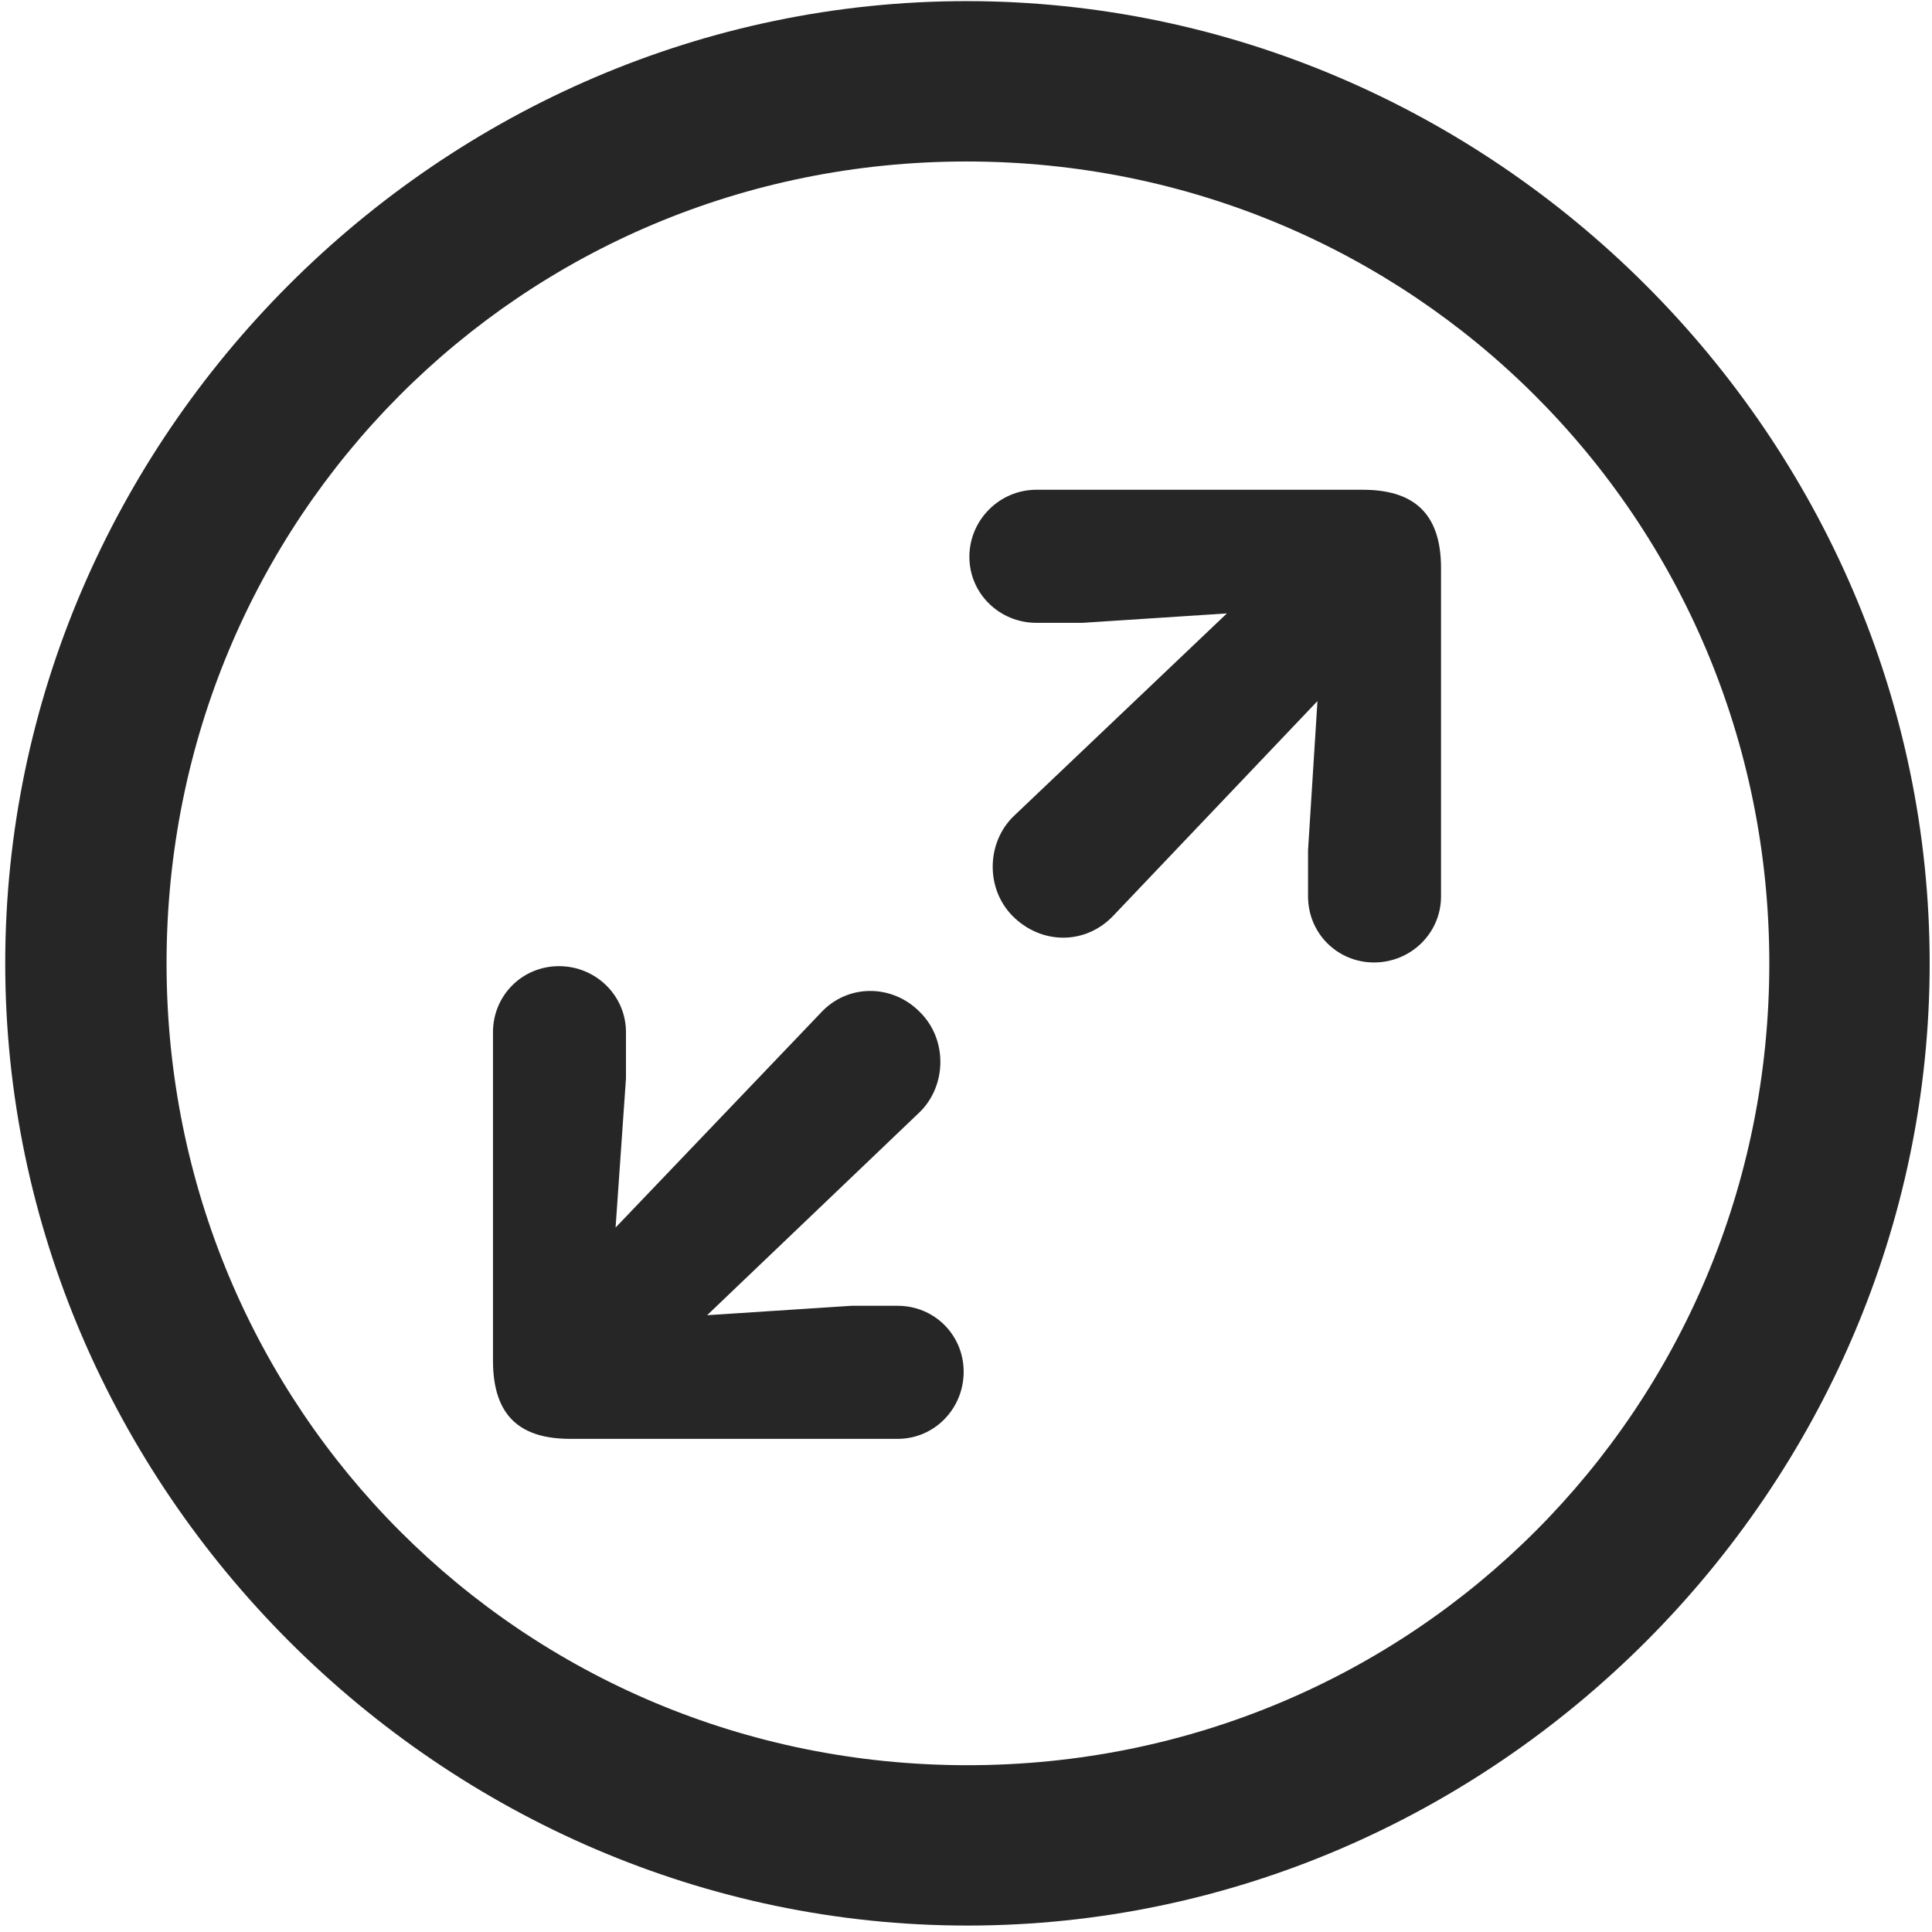 <svg width="24" height="24" viewBox="0 0 24 24" fill="none" xmlns="http://www.w3.org/2000/svg">
<g clip-path="url(#clip0_2207_24382)">
<path d="M12.018 23.92C18.557 23.92 23.971 18.495 23.971 11.967C23.971 5.428 18.546 0.014 12.007 0.014C5.479 0.014 0.065 5.428 0.065 11.967C0.065 18.495 5.491 23.92 12.018 23.92ZM12.018 21.928C6.487 21.928 2.069 17.499 2.069 11.967C2.069 6.436 6.475 2.006 12.007 2.006C17.538 2.006 21.979 6.436 21.979 11.967C21.979 17.499 17.55 21.928 12.018 21.928Z" fill="black" fill-opacity="0.85"/>
<path d="M17.069 11.956C17.526 11.956 17.901 11.592 17.901 11.135V7.057C17.901 6.354 17.538 6.084 16.928 6.084H12.874C12.417 6.084 12.042 6.459 12.042 6.917C12.042 7.374 12.417 7.737 12.874 7.737H13.448L15.241 7.62L12.592 10.139C12.253 10.467 12.241 11.041 12.581 11.381C12.932 11.733 13.483 11.745 13.835 11.37L16.366 8.709L16.249 10.561V11.135C16.249 11.592 16.612 11.956 17.069 11.956ZM11.151 17.874C11.608 17.874 11.971 17.499 11.971 17.041C11.971 16.584 11.608 16.221 11.151 16.221H10.577L8.784 16.338L11.421 13.819C11.761 13.491 11.772 12.916 11.432 12.577C11.092 12.225 10.53 12.213 10.19 12.588L7.647 15.249L7.776 13.397V12.823C7.776 12.366 7.401 12.002 6.944 12.002C6.487 12.002 6.124 12.366 6.124 12.823V16.901C6.124 17.604 6.475 17.874 7.085 17.874H11.151Z" fill="black" fill-opacity="0.85"/>
</g>
<defs>
<clipPath id="clip0_2207_24382">
<rect width="23.906" height="23.918" fill="white" transform="translate(0.065 0.014)"/>
</clipPath>
</defs>
</svg>
